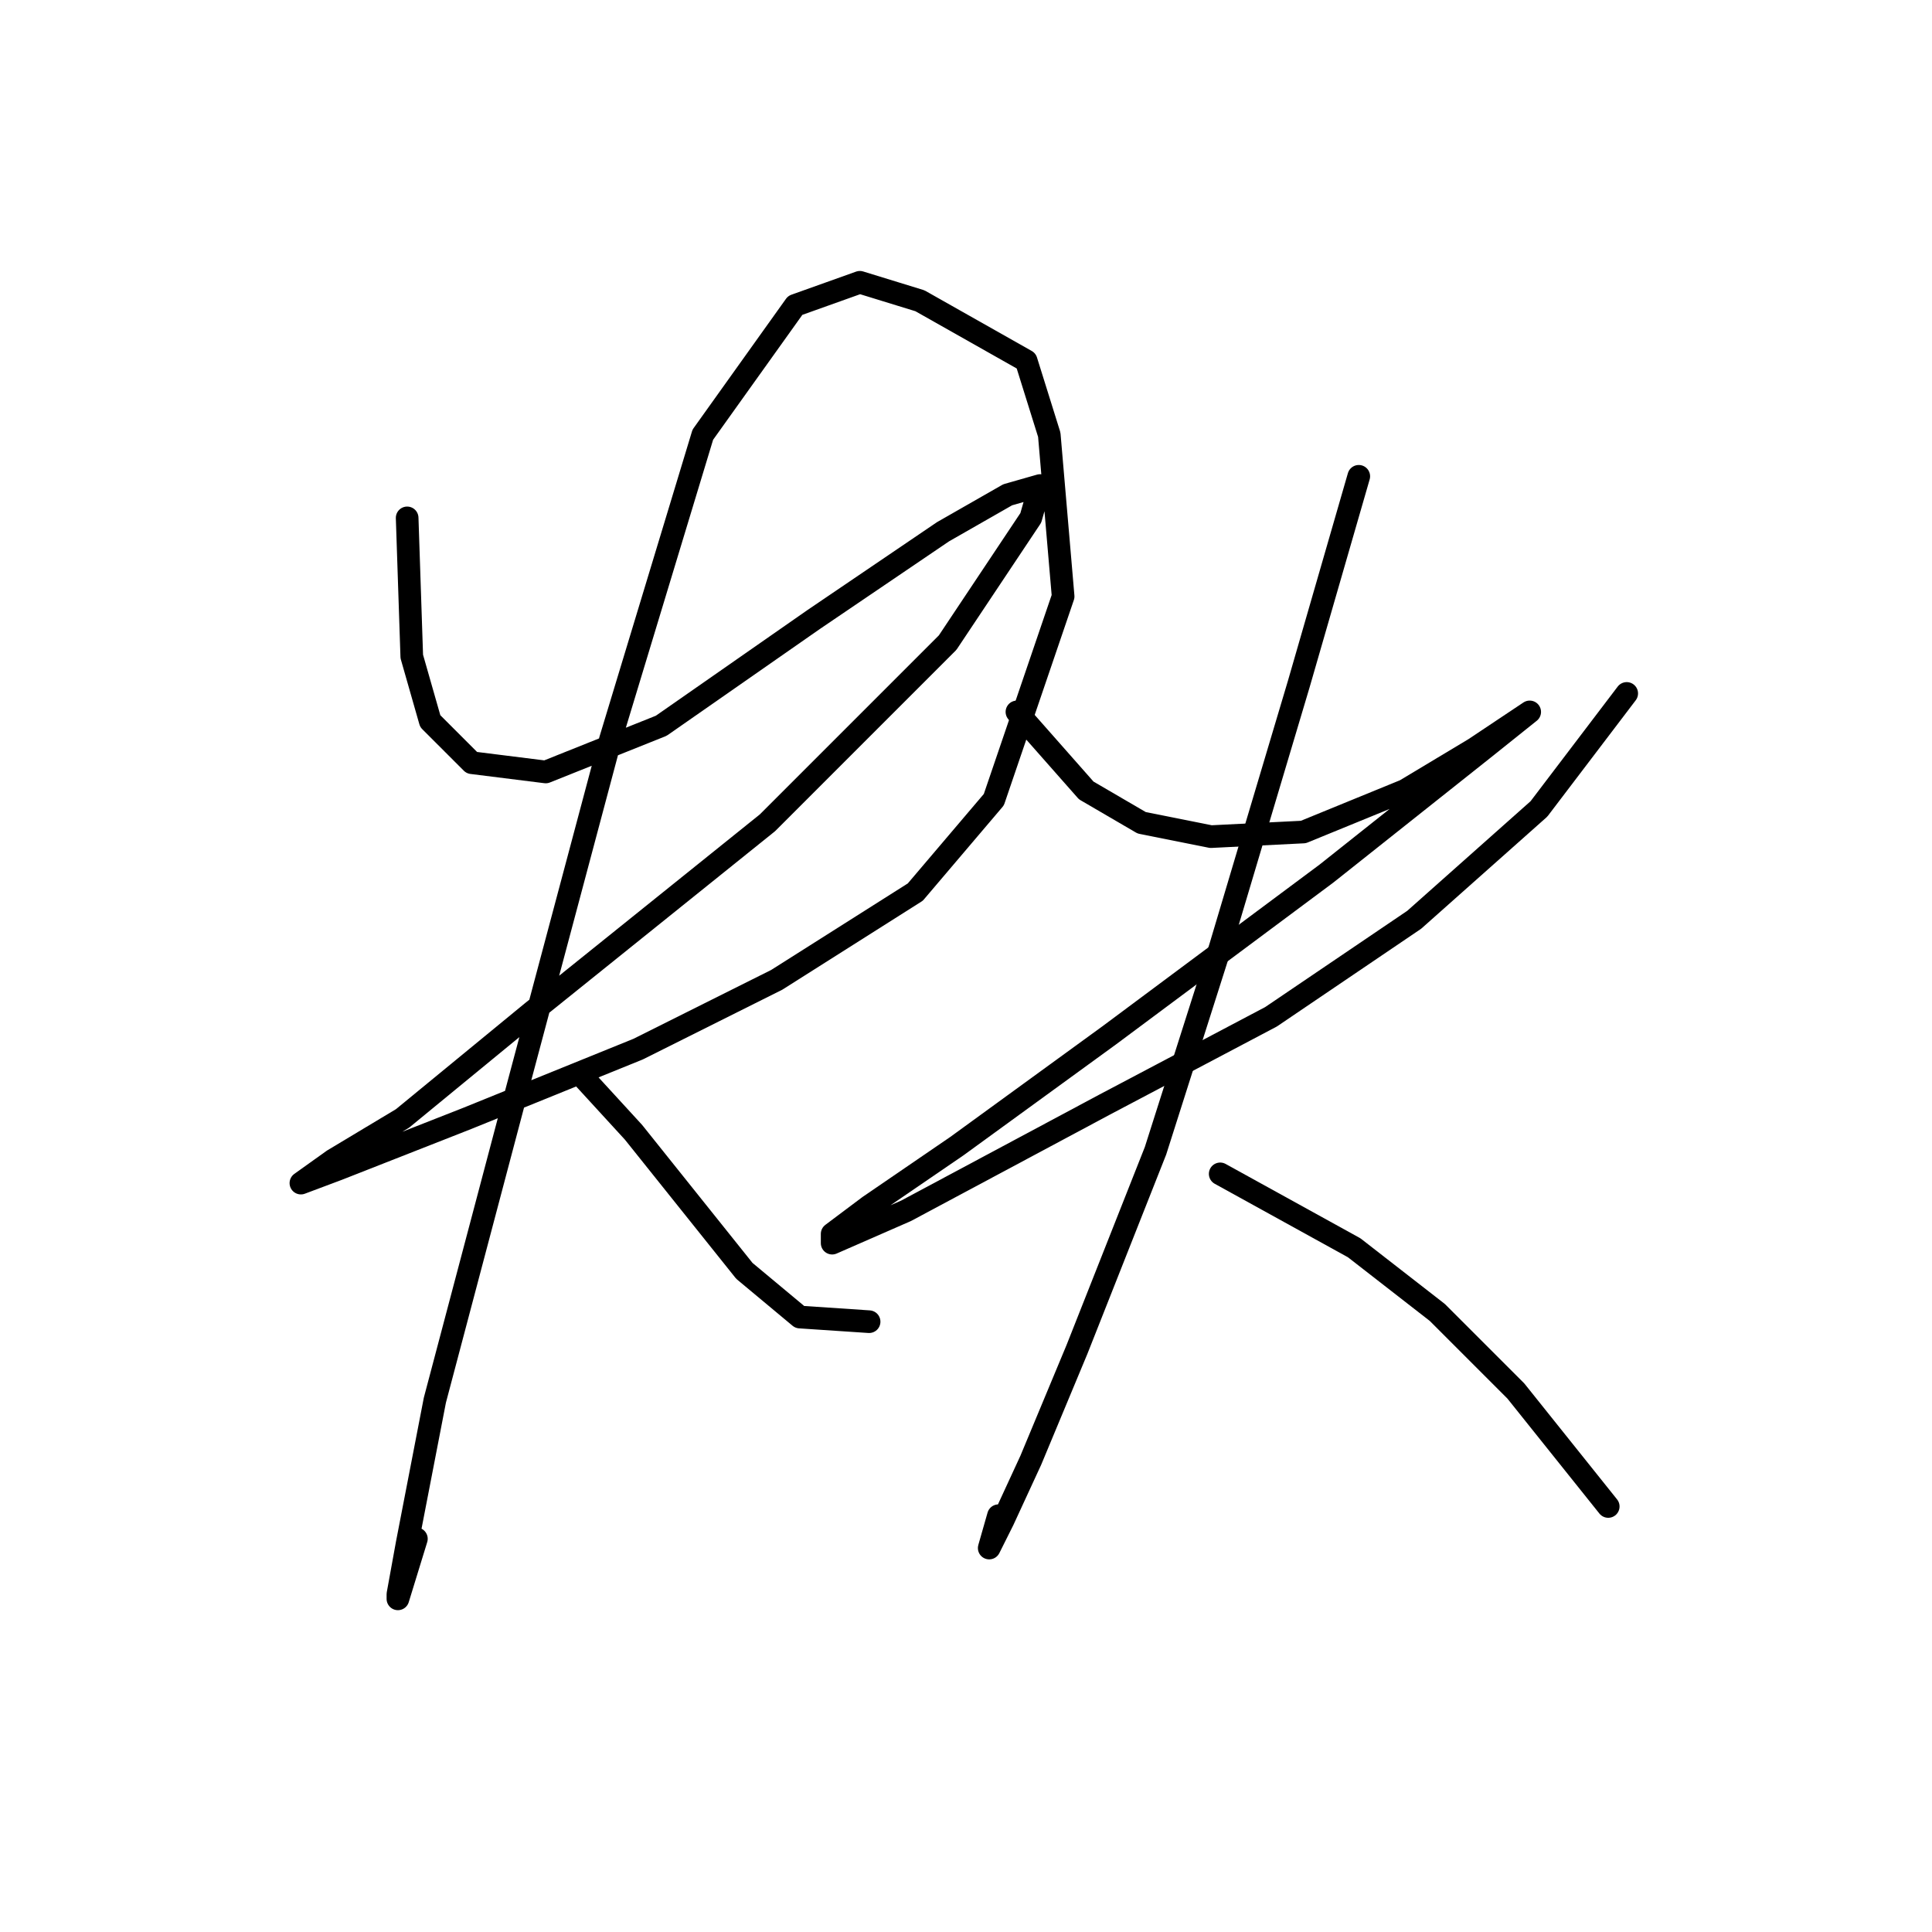 <?xml version="1.0" standalone="no"?>
    <svg width="256" height="256" xmlns="http://www.w3.org/2000/svg" version="1.1">
    <polyline stroke="black" stroke-width="3" stroke-linecap="round" fill="transparent" stroke-linejoin="round" points="53.95 68.622 54.562 86.986 57.01 95.555 62.519 101.064 72.313 102.289 87.616 96.168 107.816 82.089 124.955 70.459 133.524 65.562 137.809 64.338 136.585 68.622 125.567 85.149 101.695 109.022 70.477 134.119 53.338 148.197 44.156 153.706 39.871 156.767 39.871 156.767 44.768 154.93 61.907 148.197 84.555 139.015 102.919 129.834 121.282 118.204 131.688 105.961 140.87 79.028 139.034 57.604 135.973 47.811 121.894 39.853 113.937 37.405 105.367 40.465 93.125 57.604 80.883 98.004 68.64 143.912 57.622 185.536 53.95 204.512 52.726 211.245 52.726 211.857 55.174 203.899 55.174 203.899 " />
        <polyline stroke="black" stroke-width="3" stroke-linecap="round" fill="transparent" stroke-linejoin="round" points="77.21 142.688 83.943 150.033 91.289 159.215 98.634 168.397 105.979 174.518 115.161 175.13 115.161 175.13 " />
        <polyline stroke="black" stroke-width="3" stroke-linecap="round" fill="transparent" stroke-linejoin="round" points="134.749 94.331 143.93 104.737 151.276 109.022 160.457 110.858 172.7 110.246 186.166 104.737 195.348 99.228 200.857 95.555 202.693 94.331 196.572 99.228 175.76 115.755 146.991 137.179 126.791 151.87 115.161 159.827 110.264 163.5 110.264 164.724 120.058 160.439 146.379 146.361 168.415 134.731 187.39 121.876 203.917 107.186 215.548 91.883 215.548 91.883 " />
        <polyline stroke="black" stroke-width="3" stroke-linecap="round" fill="transparent" stroke-linejoin="round" points="180.045 63.113 172.088 90.658 161.682 125.549 153.112 152.482 142.706 178.803 136.585 193.494 132.912 201.451 131.076 205.124 132.3 200.839 132.3 200.839 " />
        <polyline stroke="black" stroke-width="3" stroke-linecap="round" fill="transparent" stroke-linejoin="round" points="161.682 155.543 179.433 165.336 190.451 173.906 200.857 184.312 213.099 199.615 213.099 199.615 " />
        </svg>
